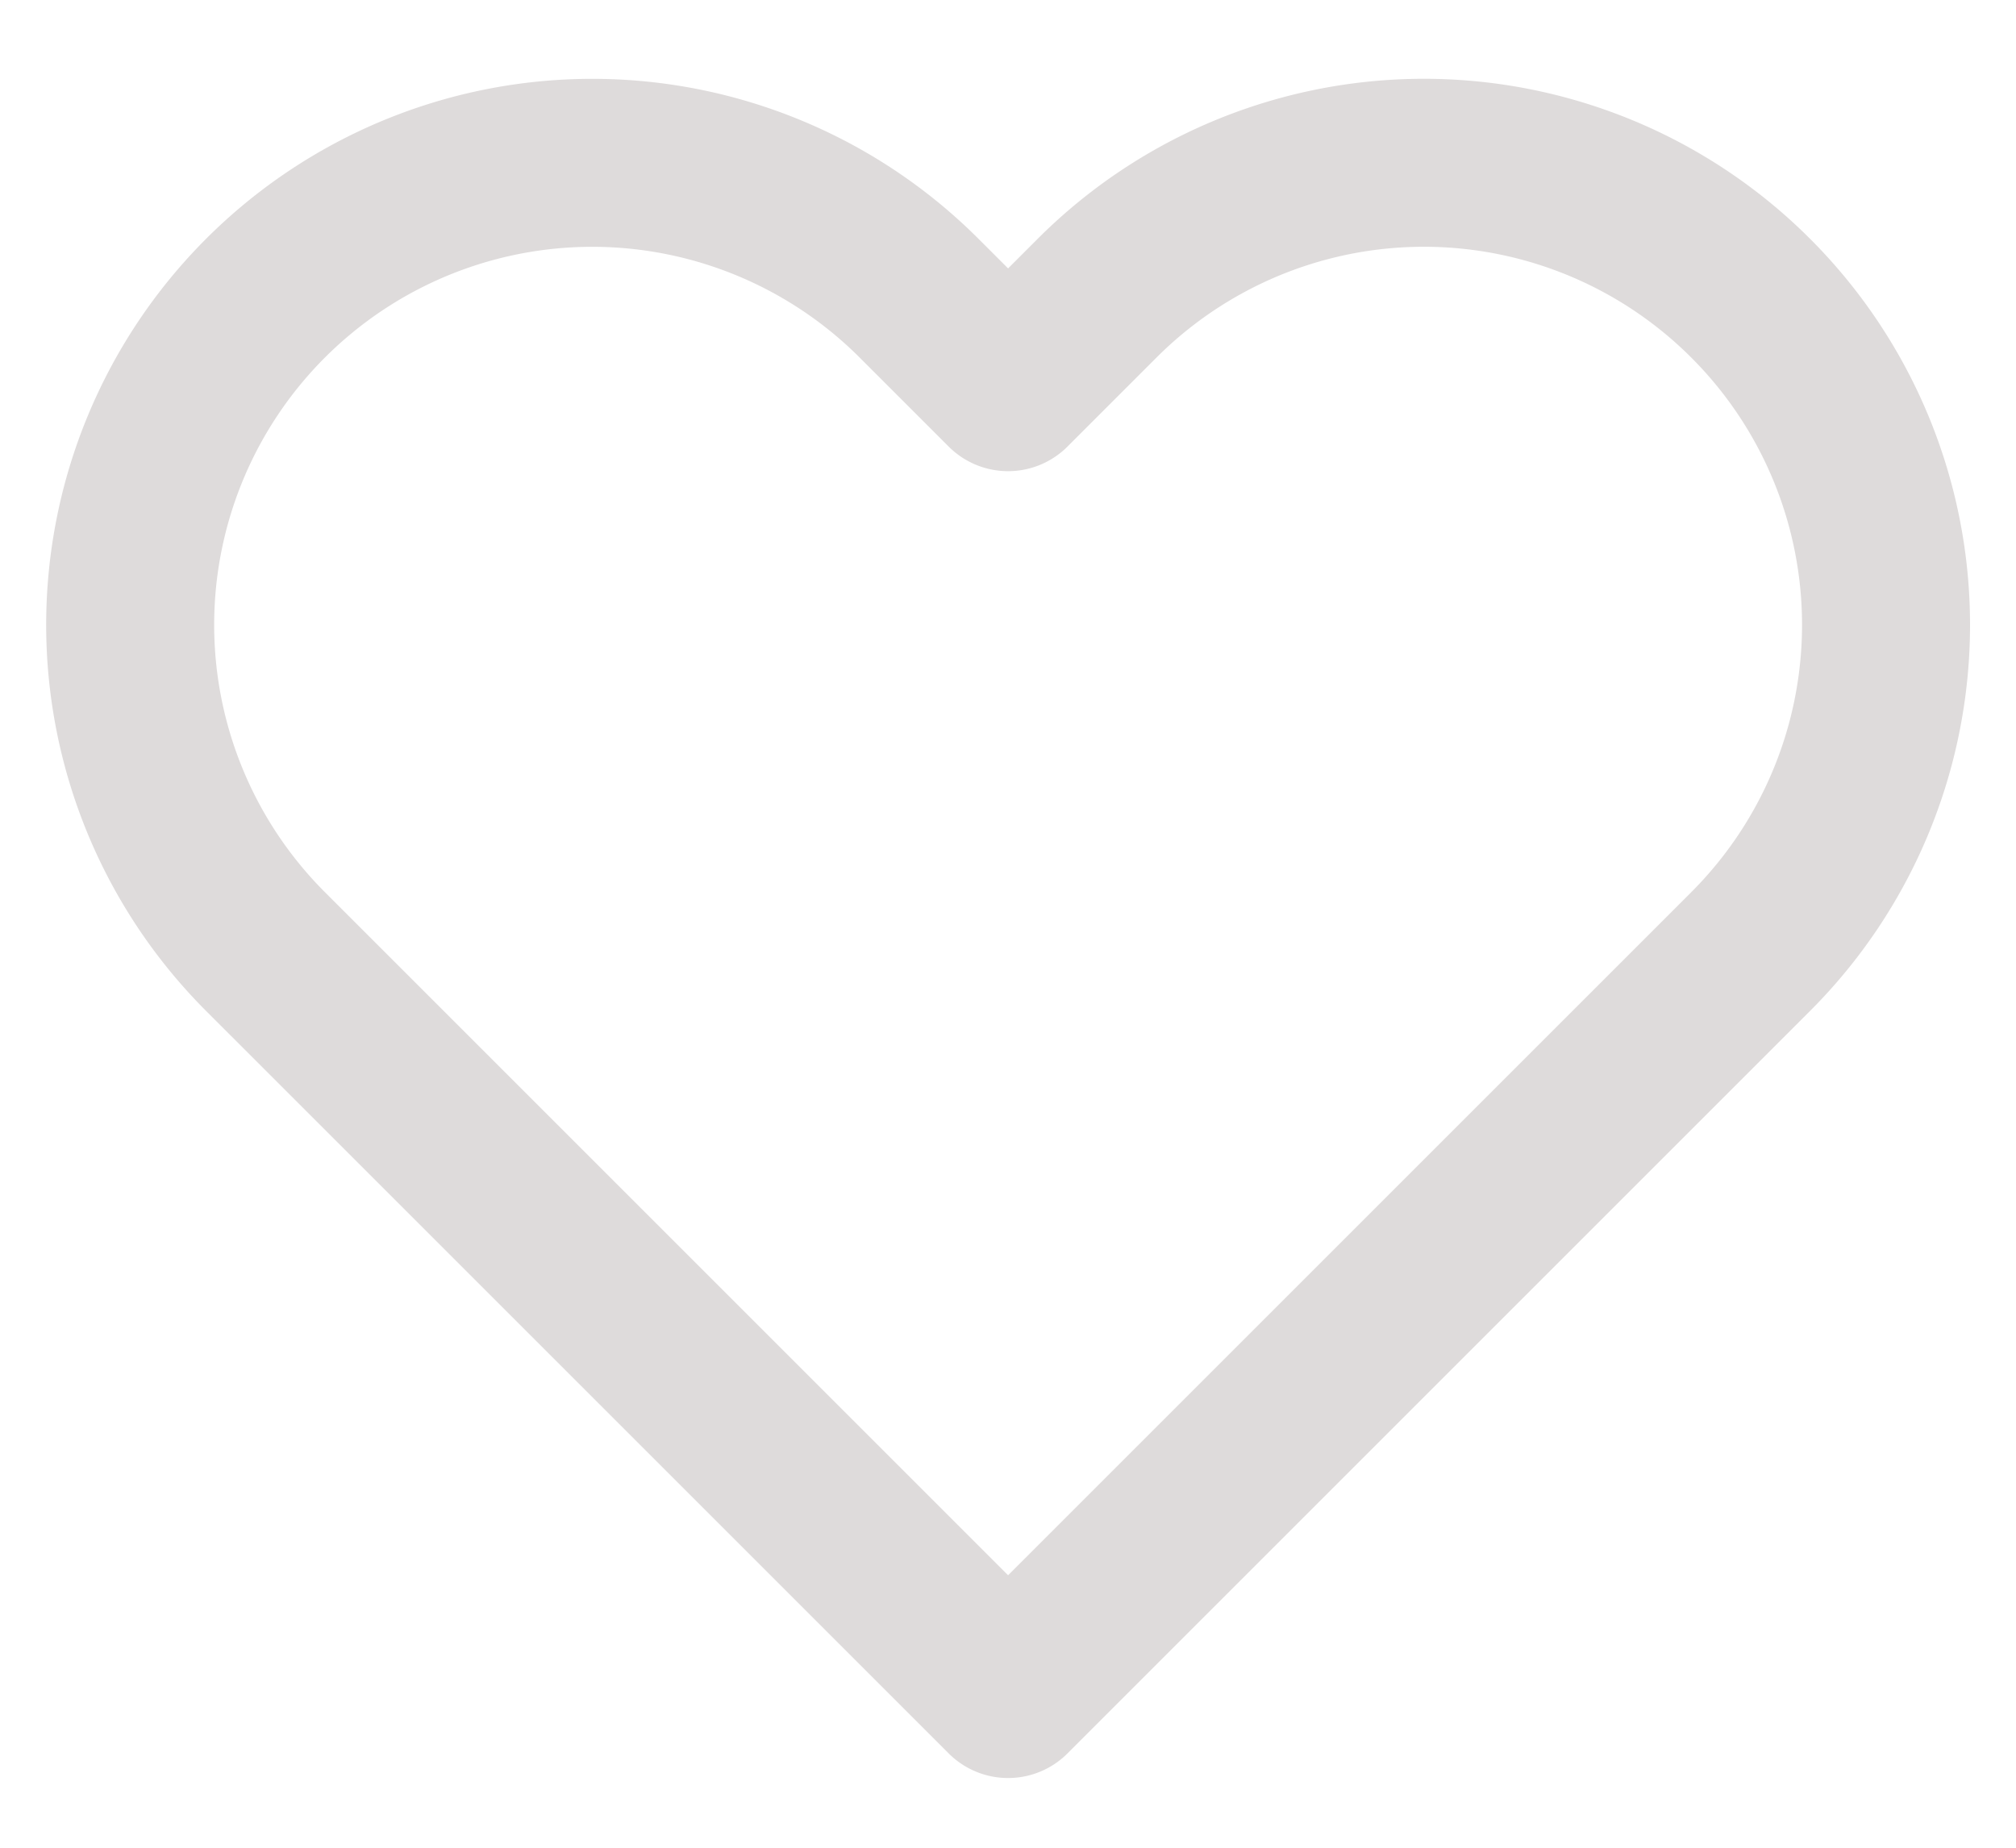 <svg width="24" height="22" fill="none" xmlns="http://www.w3.org/2000/svg"><path fill="transparent" d="M20.841 3.55a5.5 5.5 0 00-7.78 0l-1.06 1.06-1.06-1.06a5.501 5.501 0 00-7.78 7.78l1.06 1.06 7.78 7.78 7.78-7.78 1.06-1.06a5.5 5.5 0 000-7.78v0z" stroke="#DEDBDB" stroke-width="2" stroke-linecap="round" stroke-linejoin="round"/></svg>